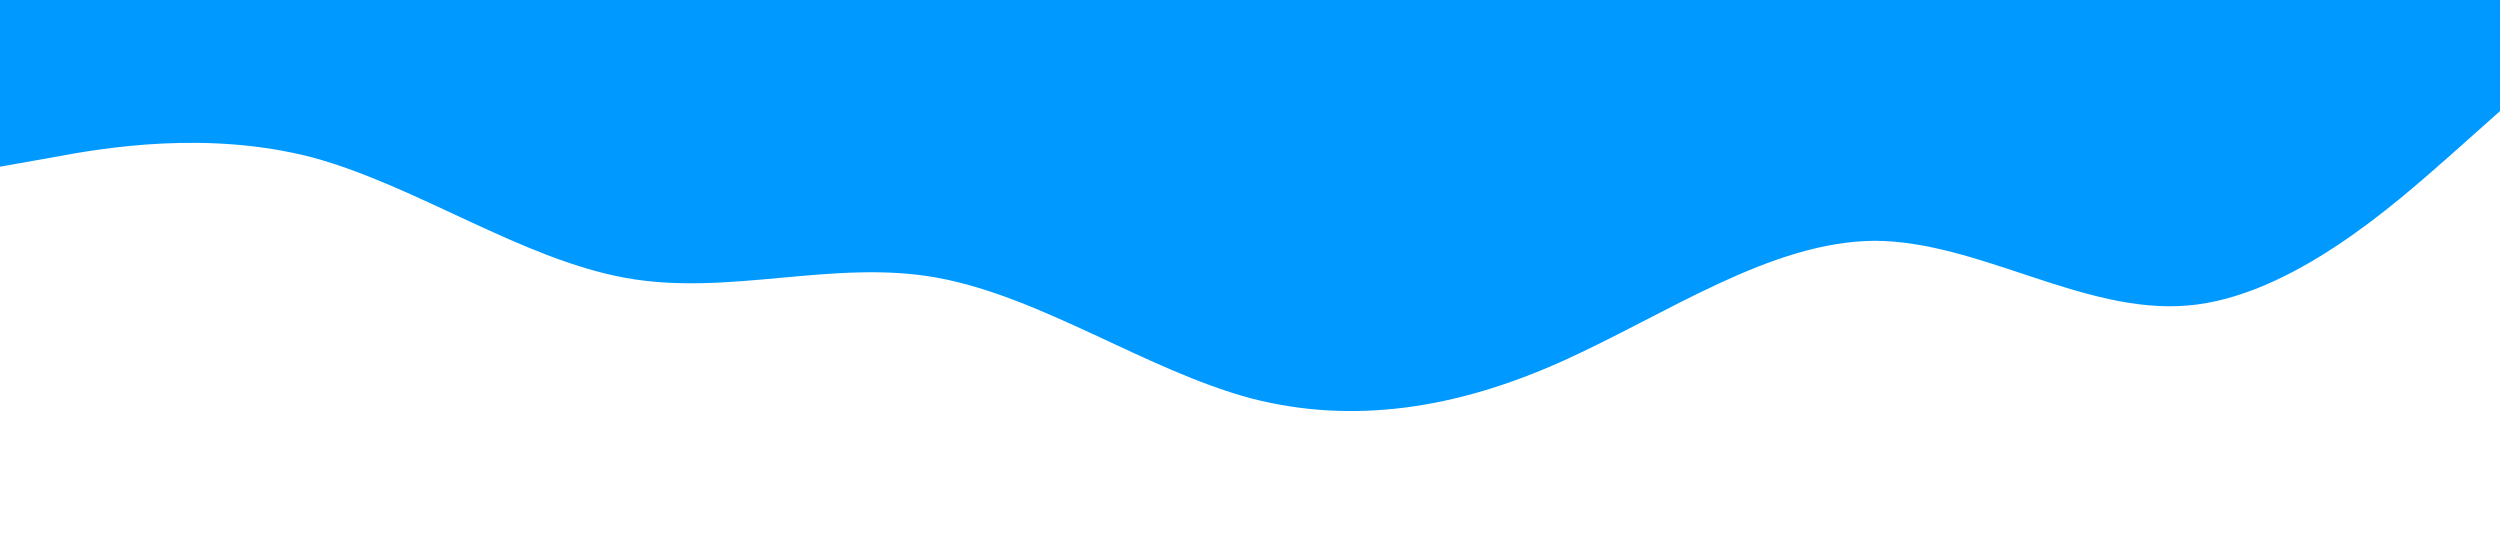 <?xml version="1.0" standalone="no"?><svg xmlns="http://www.w3.org/2000/svg" viewBox="0 0 1440 320"><path fill="#0099ff" fill-opacity="1" d="M0,96L30,90.7C60,85,120,75,180,90.7C240,107,300,149,360,160C420,171,480,149,540,160C600,171,660,213,720,229.3C780,245,840,235,900,208C960,181,1020,139,1080,138.7C1140,139,1200,181,1260,176C1320,171,1380,117,1410,90.7L1440,64L1440,0L1410,0C1380,0,1320,0,1260,0C1200,0,1140,0,1080,0C1020,0,960,0,900,0C840,0,780,0,720,0C660,0,600,0,540,0C480,0,420,0,360,0C300,0,240,0,180,0C120,0,60,0,30,0L0,0Z"></path></svg>